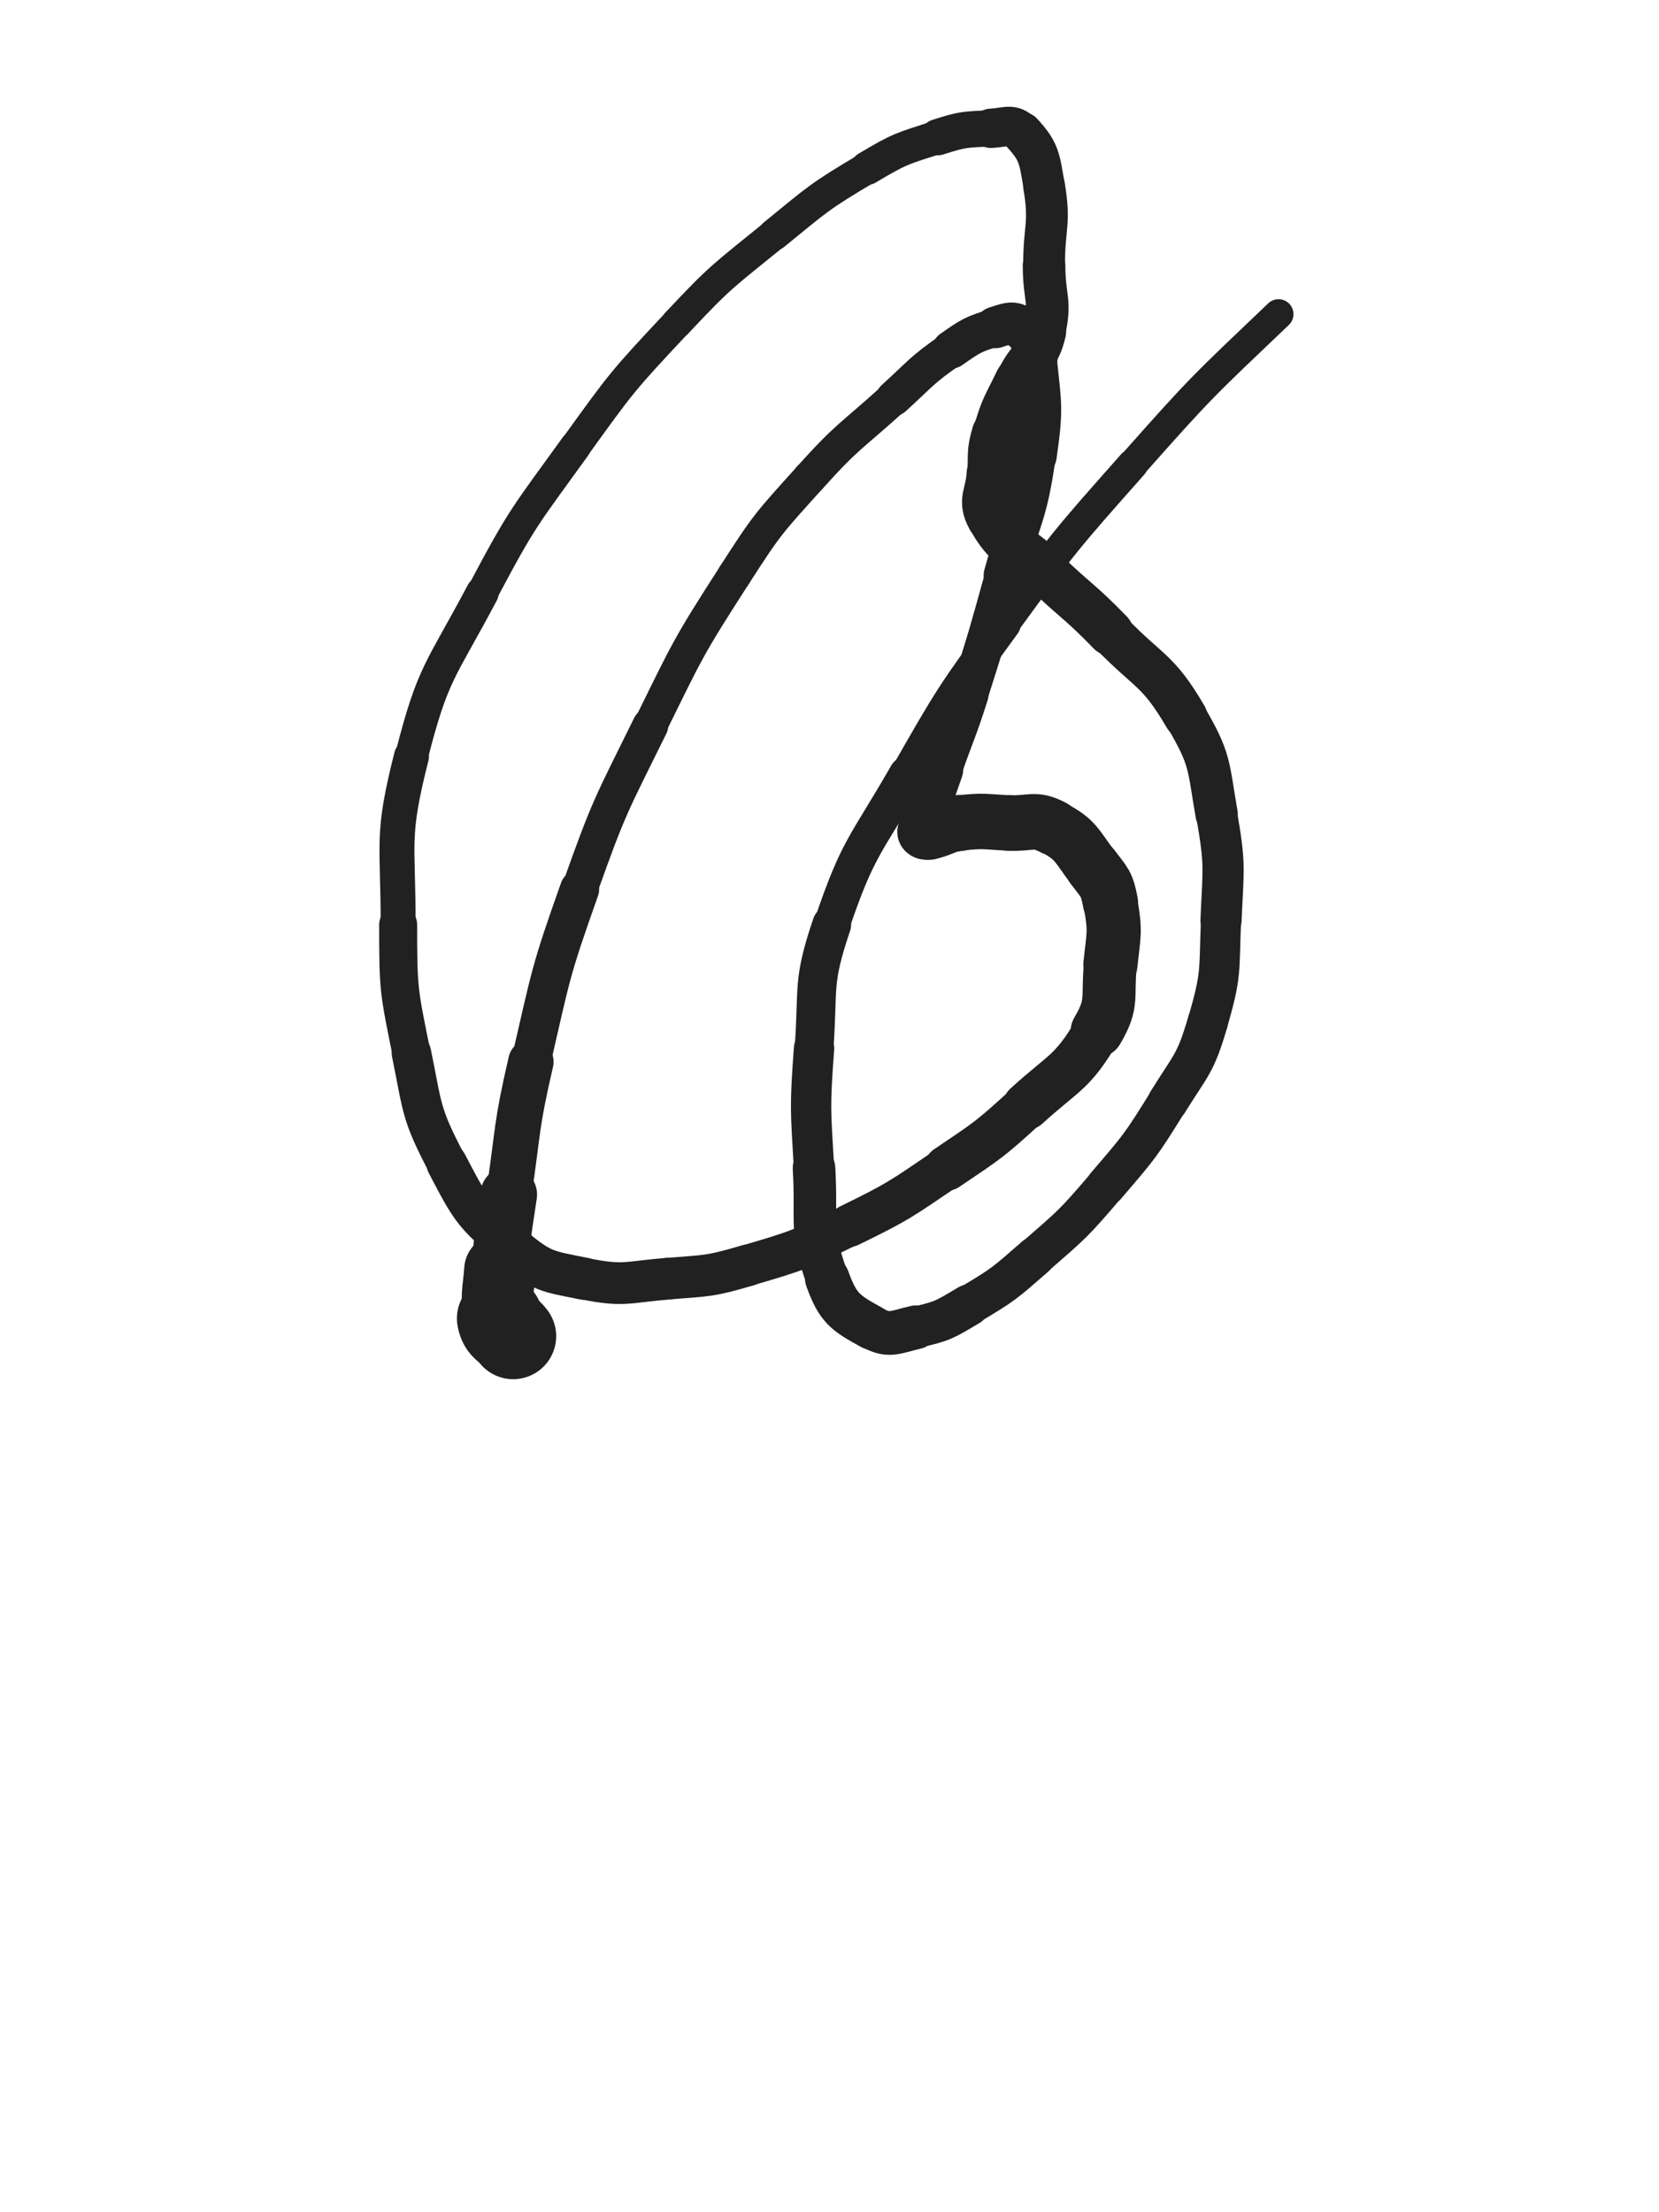 <svg xmlns="http://www.w3.org/2000/svg" xmlns:xlink="http://www.w3.org/1999/xlink" viewBox="0 0 375 500"><path d="M 116.000,302.000 C 114.500,300.000 113.469,300.344 113.000,298.000" stroke-width="19.440" stroke="rgb(33,33,33)" fill="none" stroke-linecap="round"></path><path d="M 113.000,298.000 C 111.969,292.844 112.609,292.477 113.000,287.000" stroke-width="16.157" stroke="rgb(33,33,33)" fill="none" stroke-linecap="round"></path><path d="M 113.000,287.000 C 113.609,278.477 113.740,278.463 115.000,270.000" stroke-width="12.792" stroke="rgb(33,33,33)" fill="none" stroke-linecap="round"></path><path d="M 115.000,270.000 C 117.240,254.963 116.570,254.792 120.000,240.000" stroke-width="10.262" stroke="rgb(33,33,33)" fill="none" stroke-linecap="round"></path><path d="M 120.000,240.000 C 124.570,220.292 124.232,220.049 131.000,201.000" stroke-width="8.861" stroke="rgb(33,33,33)" fill="none" stroke-linecap="round"></path><path d="M 131.000,201.000 C 137.732,182.049 138.100,182.055 147.000,164.000" stroke-width="8.092" stroke="rgb(33,33,33)" fill="none" stroke-linecap="round"></path><path d="M 147.000,164.000 C 155.600,146.555 155.497,146.338 166.000,130.000" stroke-width="7.612" stroke="rgb(33,33,33)" fill="none" stroke-linecap="round"></path><path d="M 166.000,130.000 C 173.497,118.338 173.728,118.302 183.000,108.000" stroke-width="7.627" stroke="rgb(33,33,33)" fill="none" stroke-linecap="round"></path><path d="M 183.000,108.000 C 191.728,98.302 192.307,98.784 202.000,90.000" stroke-width="7.638" stroke="rgb(33,33,33)" fill="none" stroke-linecap="round"></path><path d="M 202.000,90.000 C 208.307,84.284 208.058,83.829 215.000,79.000" stroke-width="8.031" stroke="rgb(33,33,33)" fill="none" stroke-linecap="round"></path><path d="M 215.000,79.000 C 219.558,75.829 219.794,75.627 225.000,74.000" stroke-width="8.622" stroke="rgb(33,33,33)" fill="none" stroke-linecap="round"></path><path d="M 225.000,74.000 C 227.794,73.127 229.017,72.458 231.000,74.000" stroke-width="9.401" stroke="rgb(33,33,33)" fill="none" stroke-linecap="round"></path><path d="M 231.000,74.000 C 233.517,75.958 233.614,77.271 234.000,81.000" stroke-width="10.086" stroke="rgb(33,33,33)" fill="none" stroke-linecap="round"></path><path d="M 234.000,81.000 C 235.114,91.771 235.543,92.197 234.000,103.000" stroke-width="9.730" stroke="rgb(33,33,33)" fill="none" stroke-linecap="round"></path><path d="M 234.000,103.000 C 232.043,116.697 230.732,116.564 227.000,130.000" stroke-width="9.311" stroke="rgb(33,33,33)" fill="none" stroke-linecap="round"></path><path d="M 227.000,130.000 C 223.232,143.564 223.268,143.587 219.000,157.000" stroke-width="8.646" stroke="rgb(33,33,33)" fill="none" stroke-linecap="round"></path><path d="M 219.000,157.000 C 216.268,165.587 215.948,165.482 213.000,174.000" stroke-width="8.859" stroke="rgb(33,33,33)" fill="none" stroke-linecap="round"></path><path d="M 213.000,174.000 C 211.448,178.482 211.394,178.469 210.000,183.000" stroke-width="9.431" stroke="rgb(33,33,33)" fill="none" stroke-linecap="round"></path><path d="M 210.000,183.000 C 209.394,184.969 209.402,184.988 209.000,187.000" stroke-width="10.298" stroke="rgb(33,33,33)" fill="none" stroke-linecap="round"></path><path d="M 209.000,187.000 C 208.902,187.488 208.750,187.750 209.000,188.000" stroke-width="11.350" stroke="rgb(33,33,33)" fill="none" stroke-linecap="round"></path><path d="M 209.000,188.000 C 209.250,188.250 209.517,188.121 210.000,188.000" stroke-width="12.349" stroke="rgb(33,33,33)" fill="none" stroke-linecap="round"></path><path d="M 210.000,188.000 C 213.517,187.121 213.416,186.398 217.000,186.000" stroke-width="12.676" stroke="rgb(33,33,33)" fill="none" stroke-linecap="round"></path><path d="M 217.000,186.000 C 222.416,185.398 222.513,185.739 228.000,186.000" stroke-width="12.535" stroke="rgb(33,33,33)" fill="none" stroke-linecap="round"></path><path d="M 228.000,186.000 C 233.013,186.239 233.808,184.794 238.000,187.000" stroke-width="12.573" stroke="rgb(33,33,33)" fill="none" stroke-linecap="round"></path><path d="M 238.000,187.000 C 243.308,189.794 243.183,191.008 247.000,196.000" stroke-width="12.361" stroke="rgb(33,33,33)" fill="none" stroke-linecap="round"></path><path d="M 247.000,196.000 C 249.683,199.508 250.220,199.712 251.000,204.000" stroke-width="12.481" stroke="rgb(33,33,33)" fill="none" stroke-linecap="round"></path><path d="M 251.000,204.000 C 252.220,210.712 251.717,211.071 251.000,218.000" stroke-width="12.247" stroke="rgb(33,33,33)" fill="none" stroke-linecap="round"></path><path d="M 251.000,218.000 C 250.217,225.571 251.761,226.666 248.000,233.000" stroke-width="11.963" stroke="rgb(33,33,33)" fill="none" stroke-linecap="round"></path><path d="M 248.000,233.000 C 242.261,242.666 240.600,242.159 232.000,250.000" stroke-width="10.727" stroke="rgb(33,33,33)" fill="none" stroke-linecap="round"></path><path d="M 232.000,250.000 C 223.600,257.659 223.431,257.634 214.000,264.000" stroke-width="10.235" stroke="rgb(33,33,33)" fill="none" stroke-linecap="round"></path><path d="M 214.000,264.000 C 203.431,271.134 203.442,271.406 192.000,277.000" stroke-width="9.633" stroke="rgb(33,33,33)" fill="none" stroke-linecap="round"></path><path d="M 192.000,277.000 C 180.942,282.406 180.789,282.549 169.000,286.000" stroke-width="9.322" stroke="rgb(33,33,33)" fill="none" stroke-linecap="round"></path><path d="M 169.000,286.000 C 160.289,288.549 160.063,288.265 151.000,289.000" stroke-width="9.408" stroke="rgb(33,33,33)" fill="none" stroke-linecap="round"></path><path d="M 151.000,289.000 C 141.563,289.765 141.119,290.824 132.000,289.000" stroke-width="9.438" stroke="rgb(33,33,33)" fill="none" stroke-linecap="round"></path><path d="M 132.000,289.000 C 123.619,287.324 122.496,287.448 116.000,282.000" stroke-width="9.543" stroke="rgb(33,33,33)" fill="none" stroke-linecap="round"></path><path d="M 116.000,282.000 C 106.996,274.448 106.517,273.555 101.000,263.000" stroke-width="9.204" stroke="rgb(33,33,33)" fill="none" stroke-linecap="round"></path><path d="M 101.000,263.000 C 95.017,251.555 95.606,250.792 93.000,238.000" stroke-width="8.925" stroke="rgb(33,33,33)" fill="none" stroke-linecap="round"></path><path d="M 93.000,238.000 C 90.106,223.792 90.000,223.518 90.000,209.000" stroke-width="8.587" stroke="rgb(33,33,33)" fill="none" stroke-linecap="round"></path><path d="M 90.000,209.000 C 90.000,190.018 88.383,189.226 93.000,171.000" stroke-width="7.901" stroke="rgb(33,33,33)" fill="none" stroke-linecap="round"></path><path d="M 93.000,171.000 C 97.883,151.726 99.611,151.764 109.000,134.000" stroke-width="7.432" stroke="rgb(33,33,33)" fill="none" stroke-linecap="round"></path><path d="M 109.000,134.000 C 118.111,116.764 118.580,116.833 130.000,101.000" stroke-width="7.059" stroke="rgb(33,33,33)" fill="none" stroke-linecap="round"></path><path d="M 130.000,101.000 C 140.580,86.333 140.641,86.183 153.000,73.000" stroke-width="6.932" stroke="rgb(33,33,33)" fill="none" stroke-linecap="round"></path><path d="M 153.000,73.000 C 163.141,62.183 163.490,62.368 175.000,53.000" stroke-width="7.015" stroke="rgb(33,33,33)" fill="none" stroke-linecap="round"></path><path d="M 175.000,53.000 C 184.990,44.868 184.967,44.560 196.000,38.000" stroke-width="7.199" stroke="rgb(33,33,33)" fill="none" stroke-linecap="round"></path><path d="M 196.000,38.000 C 203.467,33.560 203.748,33.652 212.000,31.000" stroke-width="7.588" stroke="rgb(33,33,33)" fill="none" stroke-linecap="round"></path><path d="M 212.000,31.000 C 217.748,29.152 217.992,29.316 224.000,29.000" stroke-width="8.198" stroke="rgb(33,33,33)" fill="none" stroke-linecap="round"></path><path d="M 224.000,29.000 C 227.492,28.816 228.886,27.710 231.000,30.000" stroke-width="8.893" stroke="rgb(33,33,33)" fill="none" stroke-linecap="round"></path><path d="M 231.000,30.000 C 234.886,34.210 234.952,35.710 236.000,42.000" stroke-width="9.348" stroke="rgb(33,33,33)" fill="none" stroke-linecap="round"></path><path d="M 236.000,42.000 C 237.452,50.710 236.000,51.000 236.000,60.000" stroke-width="9.442" stroke="rgb(33,33,33)" fill="none" stroke-linecap="round"></path><path d="M 236.000,60.000 C 236.000,67.500 237.635,67.917 236.000,75.000" stroke-width="9.628" stroke="rgb(33,33,33)" fill="none" stroke-linecap="round"></path><path d="M 236.000,75.000 C 234.635,80.917 232.699,80.356 230.000,86.000" stroke-width="9.975" stroke="rgb(33,33,33)" fill="none" stroke-linecap="round"></path><path d="M 230.000,86.000 C 227.199,91.856 226.768,91.811 225.000,98.000" stroke-width="10.243" stroke="rgb(33,33,33)" fill="none" stroke-linecap="round"></path><path d="M 225.000,98.000 C 223.768,102.311 224.238,102.485 224.000,107.000" stroke-width="10.687" stroke="rgb(33,33,33)" fill="none" stroke-linecap="round"></path><path d="M 224.000,107.000 C 223.738,111.985 221.775,112.921 224.000,117.000" stroke-width="11.001" stroke="rgb(33,33,33)" fill="none" stroke-linecap="round"></path><path d="M 224.000,117.000 C 227.775,123.921 229.889,123.115 236.000,129.000" stroke-width="10.880" stroke="rgb(33,33,33)" fill="none" stroke-linecap="round"></path><path d="M 236.000,129.000 C 243.389,136.115 243.865,135.642 251.000,143.000" stroke-width="10.409" stroke="rgb(33,33,33)" fill="none" stroke-linecap="round"></path><path d="M 251.000,143.000 C 259.865,152.142 261.703,151.242 268.000,162.000" stroke-width="9.848" stroke="rgb(33,33,33)" fill="none" stroke-linecap="round"></path><path d="M 268.000,162.000 C 273.703,171.742 273.040,172.728 275.000,184.000" stroke-width="9.567" stroke="rgb(33,33,33)" fill="none" stroke-linecap="round"></path><path d="M 275.000,184.000 C 277.040,195.728 276.509,196.044 276.000,208.000" stroke-width="9.306" stroke="rgb(33,33,33)" fill="none" stroke-linecap="round"></path><path d="M 276.000,208.000 C 275.509,219.544 276.213,220.024 273.000,231.000" stroke-width="9.078" stroke="rgb(33,33,33)" fill="none" stroke-linecap="round"></path><path d="M 273.000,231.000 C 270.213,240.524 269.293,240.485 264.000,249.000" stroke-width="9.116" stroke="rgb(33,33,33)" fill="none" stroke-linecap="round"></path><path d="M 264.000,249.000 C 257.793,258.985 257.658,259.066 250.000,268.000" stroke-width="8.981" stroke="rgb(33,33,33)" fill="none" stroke-linecap="round"></path><path d="M 250.000,268.000 C 242.658,276.566 242.507,276.591 234.000,284.000" stroke-width="8.856" stroke="rgb(33,33,33)" fill="none" stroke-linecap="round"></path><path d="M 234.000,284.000 C 227.007,290.091 226.946,290.291 219.000,295.000" stroke-width="9.008" stroke="rgb(33,33,33)" fill="none" stroke-linecap="round"></path><path d="M 219.000,295.000 C 213.446,298.291 213.217,298.587 207.000,300.000" stroke-width="9.371" stroke="rgb(33,33,33)" fill="none" stroke-linecap="round"></path><path d="M 207.000,300.000 C 202.217,301.087 201.022,302.212 197.000,300.000" stroke-width="9.895" stroke="rgb(33,33,33)" fill="none" stroke-linecap="round"></path><path d="M 197.000,300.000 C 191.022,296.712 189.413,295.682 187.000,289.000" stroke-width="10.064" stroke="rgb(33,33,33)" fill="none" stroke-linecap="round"></path><path d="M 187.000,289.000 C 182.913,277.682 184.724,276.546 184.000,264.000" stroke-width="9.616" stroke="rgb(33,33,33)" fill="none" stroke-linecap="round"></path><path d="M 184.000,264.000 C 183.224,250.546 183.023,250.431 184.000,237.000" stroke-width="9.113" stroke="rgb(33,33,33)" fill="none" stroke-linecap="round"></path><path d="M 184.000,237.000 C 185.023,222.931 183.520,222.225 188.000,209.000" stroke-width="8.764" stroke="rgb(33,33,33)" fill="none" stroke-linecap="round"></path><path d="M 188.000,209.000 C 194.020,191.225 195.558,191.462 205.000,175.000" stroke-width="8.114" stroke="rgb(33,33,33)" fill="none" stroke-linecap="round"></path><path d="M 205.000,175.000 C 215.058,157.462 215.093,157.344 227.000,141.000" stroke-width="7.492" stroke="rgb(33,33,33)" fill="none" stroke-linecap="round"></path><path d="M 227.000,141.000 C 240.593,122.344 240.691,122.284 256.000,105.000" stroke-width="6.968" stroke="rgb(33,33,33)" fill="none" stroke-linecap="round"></path><path d="M 256.000,105.000 C 271.691,87.284 271.871,87.338 289.000,71.000" stroke-width="6.750" stroke="rgb(33,33,33)" fill="none" stroke-linecap="round"></path></svg>